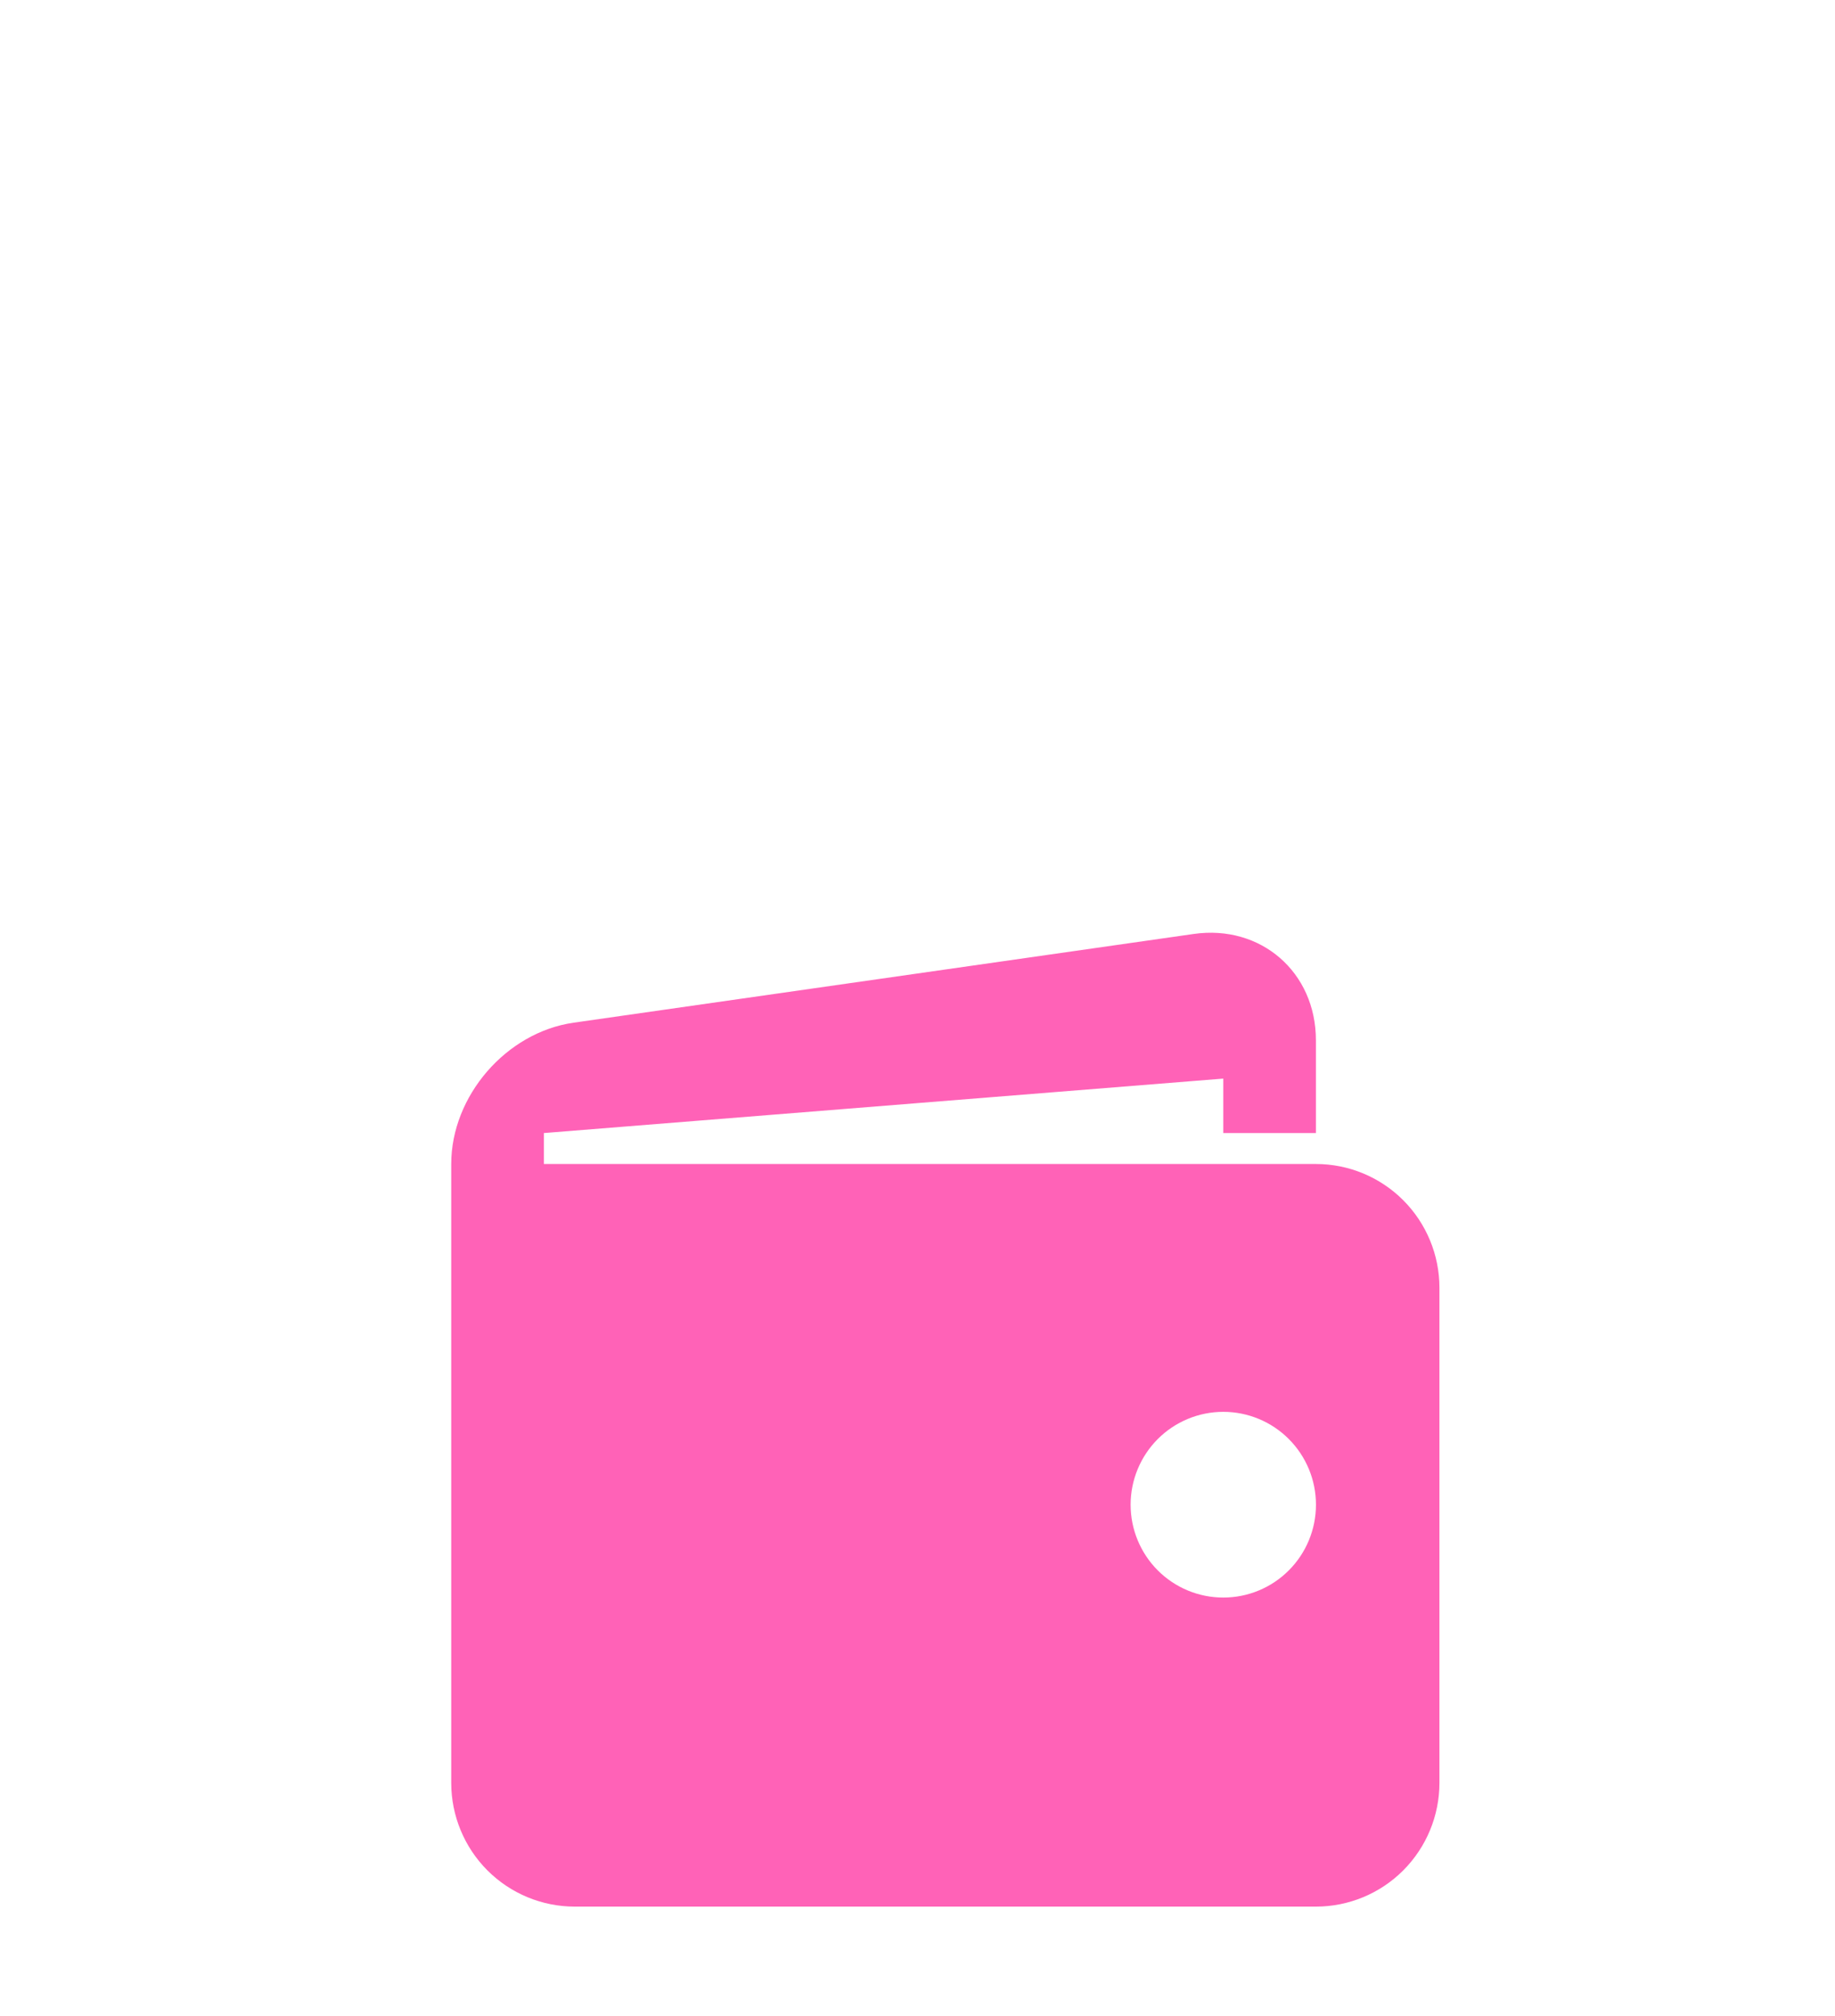<svg width="122" height="134" viewBox="0 0 122 134" fill="none" xmlns="http://www.w3.org/2000/svg">
<g clip-path="url(#clip0_94_58)">
<path d="M99.538 19.023C99.468 18.974 99.419 18.898 99.404 18.813L99.389 18.728C99.314 18.317 99.11 17.192 99.085 15.895C99.059 14.508 99.236 12.853 100.064 11.668C100.869 10.518 101.806 9.906 102.78 9.749C103.751 9.591 104.703 9.896 105.521 10.468C106.341 11.041 106.952 11.831 107.138 12.796C107.324 13.765 107.071 14.856 106.267 16.006C105.439 17.189 103.969 17.92 102.667 18.37C101.453 18.789 100.328 18.983 99.879 19.061L99.782 19.077C99.74 19.085 99.697 19.084 99.655 19.075C99.613 19.065 99.573 19.048 99.538 19.023V19.023Z" fill="white"/>
<path d="M91.353 4.6C92.614 4.526 93.966 4.935 95.114 5.737C96.261 6.54 97.109 7.67 97.472 8.879L98.839 13.438L94.087 13.719C92.827 13.793 91.474 13.384 90.327 12.581C89.179 11.778 88.331 10.648 87.968 9.439C87.606 8.23 87.759 7.041 88.393 6.133C89.028 5.225 90.093 4.674 91.353 4.599L91.353 4.6Z" stroke="white" stroke-width="2"/>
<path d="M112.476 26.579C111.216 26.653 109.863 26.244 108.716 25.442C107.568 24.639 106.72 23.509 106.357 22.3L104.99 17.74L109.742 17.46C111.002 17.386 112.355 17.795 113.502 18.598C114.65 19.4 115.498 20.53 115.861 21.74C116.224 22.949 116.071 24.138 115.436 25.046C114.801 25.953 113.737 26.505 112.476 26.579L112.476 26.579Z" stroke="white" stroke-width="2"/>
<path d="M24.479 33.335C24.441 33.386 24.383 33.42 24.32 33.429L24.257 33.438C23.953 33.482 23.118 33.603 22.162 33.587C21.139 33.57 19.924 33.396 19.073 32.754C18.247 32.131 17.821 31.424 17.73 30.703C17.64 29.983 17.889 29.29 18.333 28.701C18.777 28.113 19.375 27.683 20.091 27.572C20.809 27.46 21.606 27.675 22.433 28.298C23.283 28.939 23.782 30.042 24.08 31.013C24.357 31.918 24.47 32.752 24.515 33.085L24.525 33.157C24.529 33.188 24.528 33.22 24.52 33.251C24.512 33.281 24.498 33.31 24.479 33.335V33.335Z" fill="white"/>
<path d="M13.636 38.986C13.614 38.056 13.951 37.07 14.573 36.246C15.194 35.421 16.049 34.826 16.95 34.591L20.345 33.703L20.427 37.212C20.448 38.142 20.111 39.128 19.49 39.953C18.868 40.777 18.013 41.373 17.112 41.608C16.212 41.843 15.34 41.699 14.688 41.208C14.036 40.716 13.657 39.917 13.636 38.987L13.636 38.986Z" stroke="white"/>
<path d="M30.387 24.002C30.408 24.932 30.071 25.918 29.45 26.742C28.828 27.567 27.973 28.162 27.073 28.397L23.677 29.285L23.596 25.776C23.574 24.846 23.911 23.86 24.533 23.035C25.154 22.211 26.01 21.615 26.91 21.38C27.811 21.145 28.683 21.289 29.335 21.78C29.987 22.272 30.365 23.071 30.387 24.001L30.387 24.002Z" stroke="white"/>
<g filter="url(#filter0_d_94_58)">
<path d="M87.488 77.372H36.159V75.315L81.329 71.695V75.315H87.488V69.144C87.488 64.62 83.829 61.444 79.362 62.081L38.13 67.98C33.659 68.622 30 72.847 30 77.372V118.507C30 120.689 30.865 122.782 32.405 124.325C33.946 125.868 36.035 126.734 38.213 126.734H87.488C89.666 126.734 91.755 125.868 93.295 124.325C94.835 122.782 95.701 120.689 95.701 118.507V85.599C95.701 83.417 94.835 81.324 93.295 79.781C91.755 78.238 89.666 77.372 87.488 77.372V77.372ZM81.329 106.191C80.519 106.191 79.718 106.031 78.971 105.721C78.223 105.41 77.544 104.955 76.972 104.382C76.4 103.809 75.947 103.128 75.637 102.379C75.328 101.63 75.169 100.827 75.169 100.017C75.169 99.206 75.329 98.404 75.639 97.655C75.949 96.906 76.403 96.226 76.975 95.653C77.547 95.08 78.227 94.625 78.975 94.315C79.722 94.005 80.523 93.846 81.333 93.846C82.967 93.847 84.534 94.498 85.689 95.656C86.844 96.814 87.493 98.384 87.492 100.021C87.492 101.658 86.842 103.228 85.686 104.385C84.53 105.542 82.963 106.192 81.329 106.191Z" fill="#FF62B7"/>
</g>
<rect x="94.994" y="21.91" width="1" height="4.523" transform="rotate(54.231 94.994 21.91)" fill="white"/>
<rect x="90.026" y="26.689" width="1" height="4.523" transform="rotate(30.159 90.026 26.689)" fill="white"/>
<rect x="86.983" y="32.973" width="1" height="4.523" transform="rotate(1.391 86.983 32.973)" fill="white"/>
<rect x="87.216" y="40.271" width="1" height="4.523" transform="rotate(-22.797 87.216 40.271)" fill="white"/>
<rect x="90.994" y="46.404" width="1" height="4.523" transform="rotate(-62.165 90.994 46.404)" fill="white"/>
<rect x="97.55" y="48.762" width="1" height="4.523" transform="rotate(-109.63 97.55 48.762)" fill="white"/>
<rect x="103.862" y="45.472" width="1" height="4.523" transform="rotate(-159.323 103.862 45.472)" fill="white"/>
<rect x="105.359" y="38.63" width="1" height="4.523" transform="rotate(141.608 105.359 38.63)" fill="white"/>
<rect x="101.114" y="33.965" width="1" height="2.619" transform="rotate(105.232 101.114 33.965)" fill="white"/>
<rect x="96.308" y="32.831" width="1" height="4" transform="rotate(72.585 96.308 32.831)" fill="white"/>
<rect x="90.274" y="34.583" width="1" height="4" transform="rotate(61.848 90.274 34.583)" fill="white"/>
<rect x="84.463" y="38.082" width="1" height="4" transform="rotate(53.282 84.463 38.082)" fill="white"/>
<rect x="79.391" y="41.97" width="1" height="4" transform="rotate(42.132 79.391 41.97)" fill="white"/>
<rect x="75.501" y="46.479" width="1" height="4" transform="rotate(33.775 75.501 46.479)" fill="white"/>
<rect x="72.299" y="51.912" width="1" height="4" transform="rotate(19.248 72.299 51.912)" fill="white"/>
<rect width="0.773" height="3.498" transform="matrix(-0.449 0.894 0.894 0.449 29.385 36.784)" fill="white"/>
<rect width="0.773" height="3.498" transform="matrix(-0.774 0.633 0.633 0.774 33.763 39.825)" fill="white"/>
<rect width="0.773" height="3.498" transform="matrix(-0.983 0.182 0.182 0.983 36.855 44.251)" fill="white"/>
<rect width="0.773" height="3.498" transform="matrix(-0.972 -0.237 -0.237 0.972 37.571 49.852)" fill="white"/>
<rect width="0.773" height="3.498" transform="matrix(-0.601 -0.799 -0.799 0.601 35.436 54.997)" fill="white"/>
<rect width="0.773" height="3.498" transform="matrix(0.183 -0.983 -0.983 -0.183 30.719 57.6)" fill="white"/>
<rect width="0.773" height="3.498" transform="matrix(0.868 -0.497 -0.497 -0.868 25.496 55.86)" fill="white"/>
<rect width="0.773" height="2.9" transform="matrix(0.951 0.31 0.31 -0.951 23.474 50.097)" fill="white"/>
<rect width="0.773" height="2.025" transform="matrix(0.138 0.99 0.99 -0.138 26.059 45.508)" fill="white"/>
<rect width="0.773" height="3.093" transform="matrix(-0.145 0.989 0.989 0.145 29.718 45.284)" fill="white"/>
<rect width="0.773" height="3.093" transform="matrix(-0.326 0.945 0.945 0.326 34.54 45.883)" fill="white"/>
<rect width="0.773" height="3.093" transform="matrix(-0.464 0.886 0.886 0.464 39.405 47.844)" fill="white"/>
<rect width="0.773" height="3.093" transform="matrix(-0.626 0.78 0.78 0.626 43.753 50.191)" fill="white"/>
<rect width="0.773" height="3.093" transform="matrix(-0.733 0.68 0.68 0.733 47.275 53.159)" fill="white"/>
<rect width="0.773" height="3.093" transform="matrix(-0.88 0.475 0.475 0.88 50.385 56.915)" fill="white"/>
</g>
<defs>
<filter id="filter0_d_94_58" x="18" y="50" width="89.701" height="88.734" filterUnits="userSpaceOnUse" color-interpolation-filters="sRGB">
<feFlood flood-opacity="0" result="BackgroundImageFix"/>
<feColorMatrix in="SourceAlpha" type="matrix" values="0 0 0 0 0 0 0 0 0 0 0 0 0 0 0 0 0 0 127 0" result="hardAlpha"/>
<feOffset/>
<feGaussianBlur stdDeviation="6"/>
<feComposite in2="hardAlpha" operator="out"/>
<feColorMatrix type="matrix" values="0 0 0 0 0 0 0 0 0 0 0 0 0 0 0 0 0 0 0.53 0"/>
<feBlend mode="normal" in2="BackgroundImageFix" result="effect1_dropShadow_94_58"/>
<feBlend mode="normal" in="SourceGraphic" in2="effect1_dropShadow_94_58" result="shape"/>
</filter>
<clipPath id="clip0_94_58">
<rect width="122" height="134" fill="white"/>
</clipPath>
</defs>
</svg>
